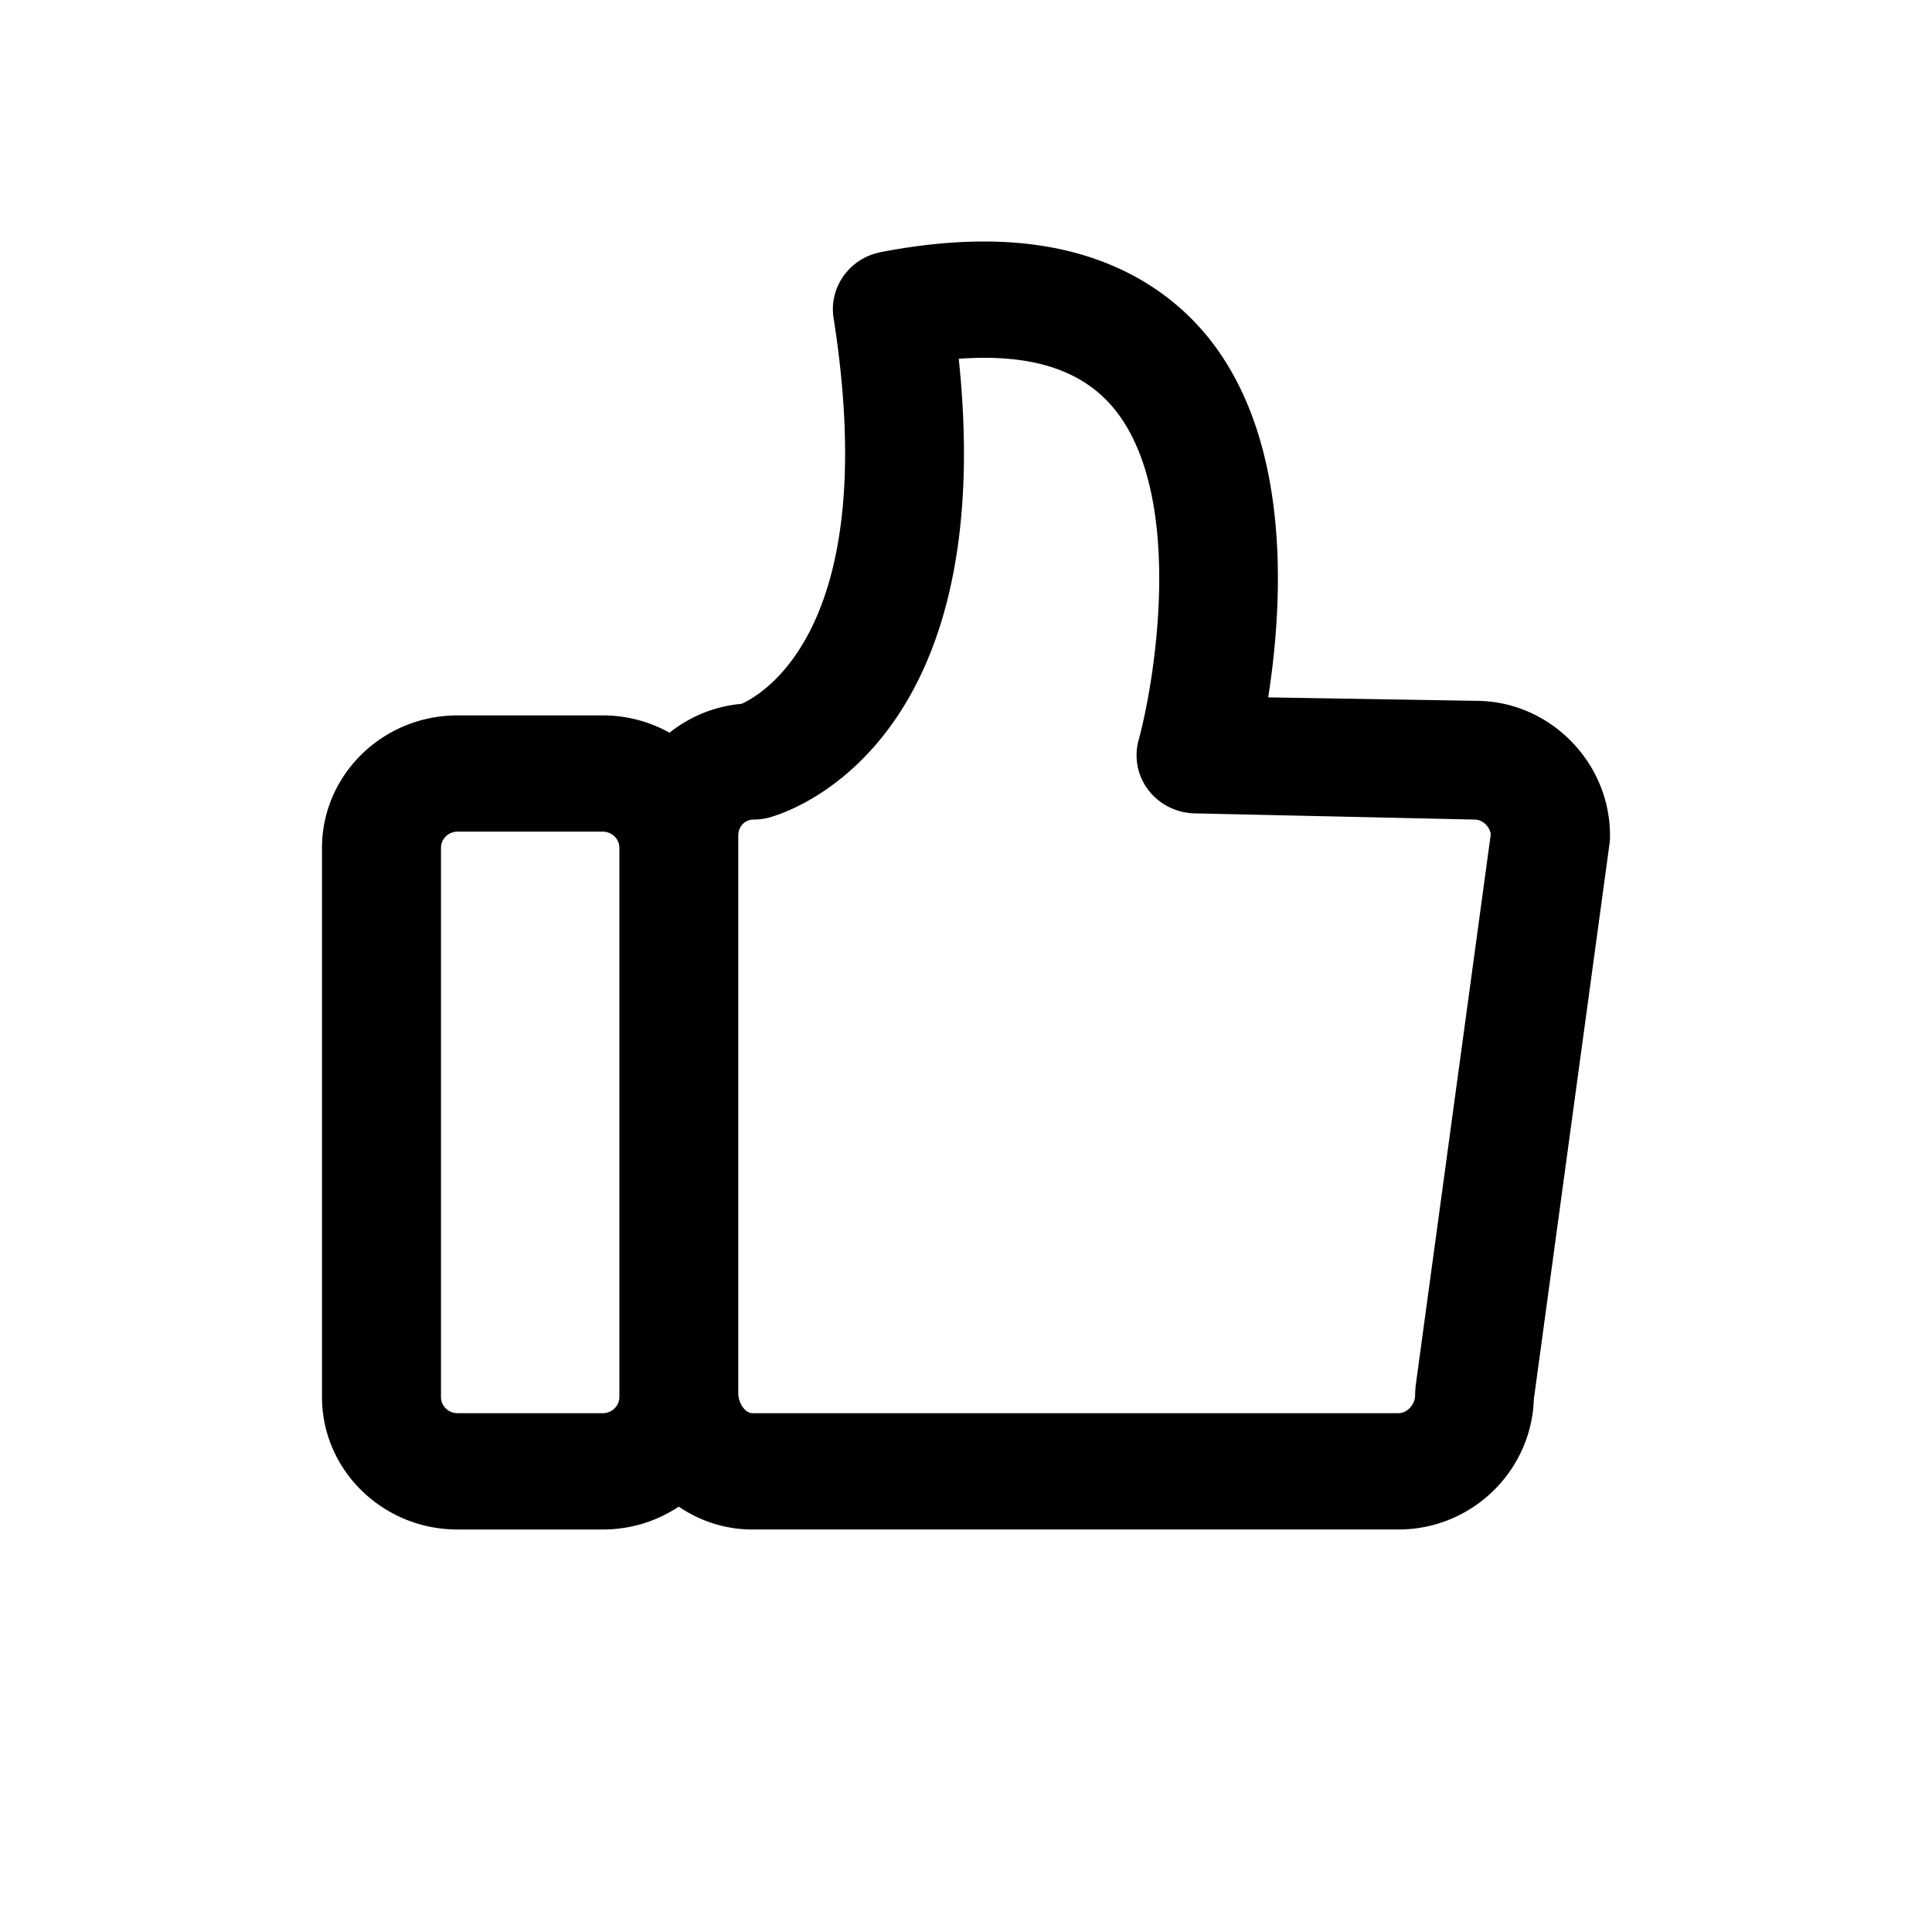 <svg width="24" height="24" xmlns="http://www.w3.org/2000/svg">
  <path d="M18.335 8.706h-0l-2.581-.043c.18-1.151.299-3.141-.72-4.44C14.595 3.665 13.752 3 12.224 3c-.396 0-.828.044-1.282.132-.388.075-.647.436-.587.819.598 3.799-.85 4.659-1.142 4.792a1.67 1.67 0 0 0-.896.359 1.7 1.7 0 0 0-.829-.215H5.683C4.755 8.887 4 9.625 4 10.533v6.822C4 18.262 4.755 19 5.683 19h1.805a1.7 1.7 0 0 0 .944-.284c.262.179.576.284.914.284h8.026c.91 0 1.653-.723 1.682-1.619l.94-6.9a.833.833 0 0 0 .006-.103c0-.914-.754-1.672-1.665-1.672zM7.694 17.354c0 .111-.092.201-.206.201H5.683c-.113 0-.205-.09-.205-.201v-6.822c0-.111.092-.201.205-.201h1.805c.113 0 .206.09.206.201V17.354zm9.891-.119a.717.717 0 0 0-.006.095c0 .117-.098.225-.205.225H9.346c-.088 0-.175-.123-.175-.248v-6.925c0-.115.082-.201.19-.201a.752.752 0 0 0 .18-.022c.123-.03 2.887-.769 2.369-5.702.917-.067 1.555.144 1.95.645.851 1.082.494 3.322.284 4.093a.71.71 0 0 0 .122.62c.136.177.348.284.574.289l3.477.077c.099 0 .187.082.202.182l-.936 6.872z" fill-rule="nonzero"/>
</svg>
